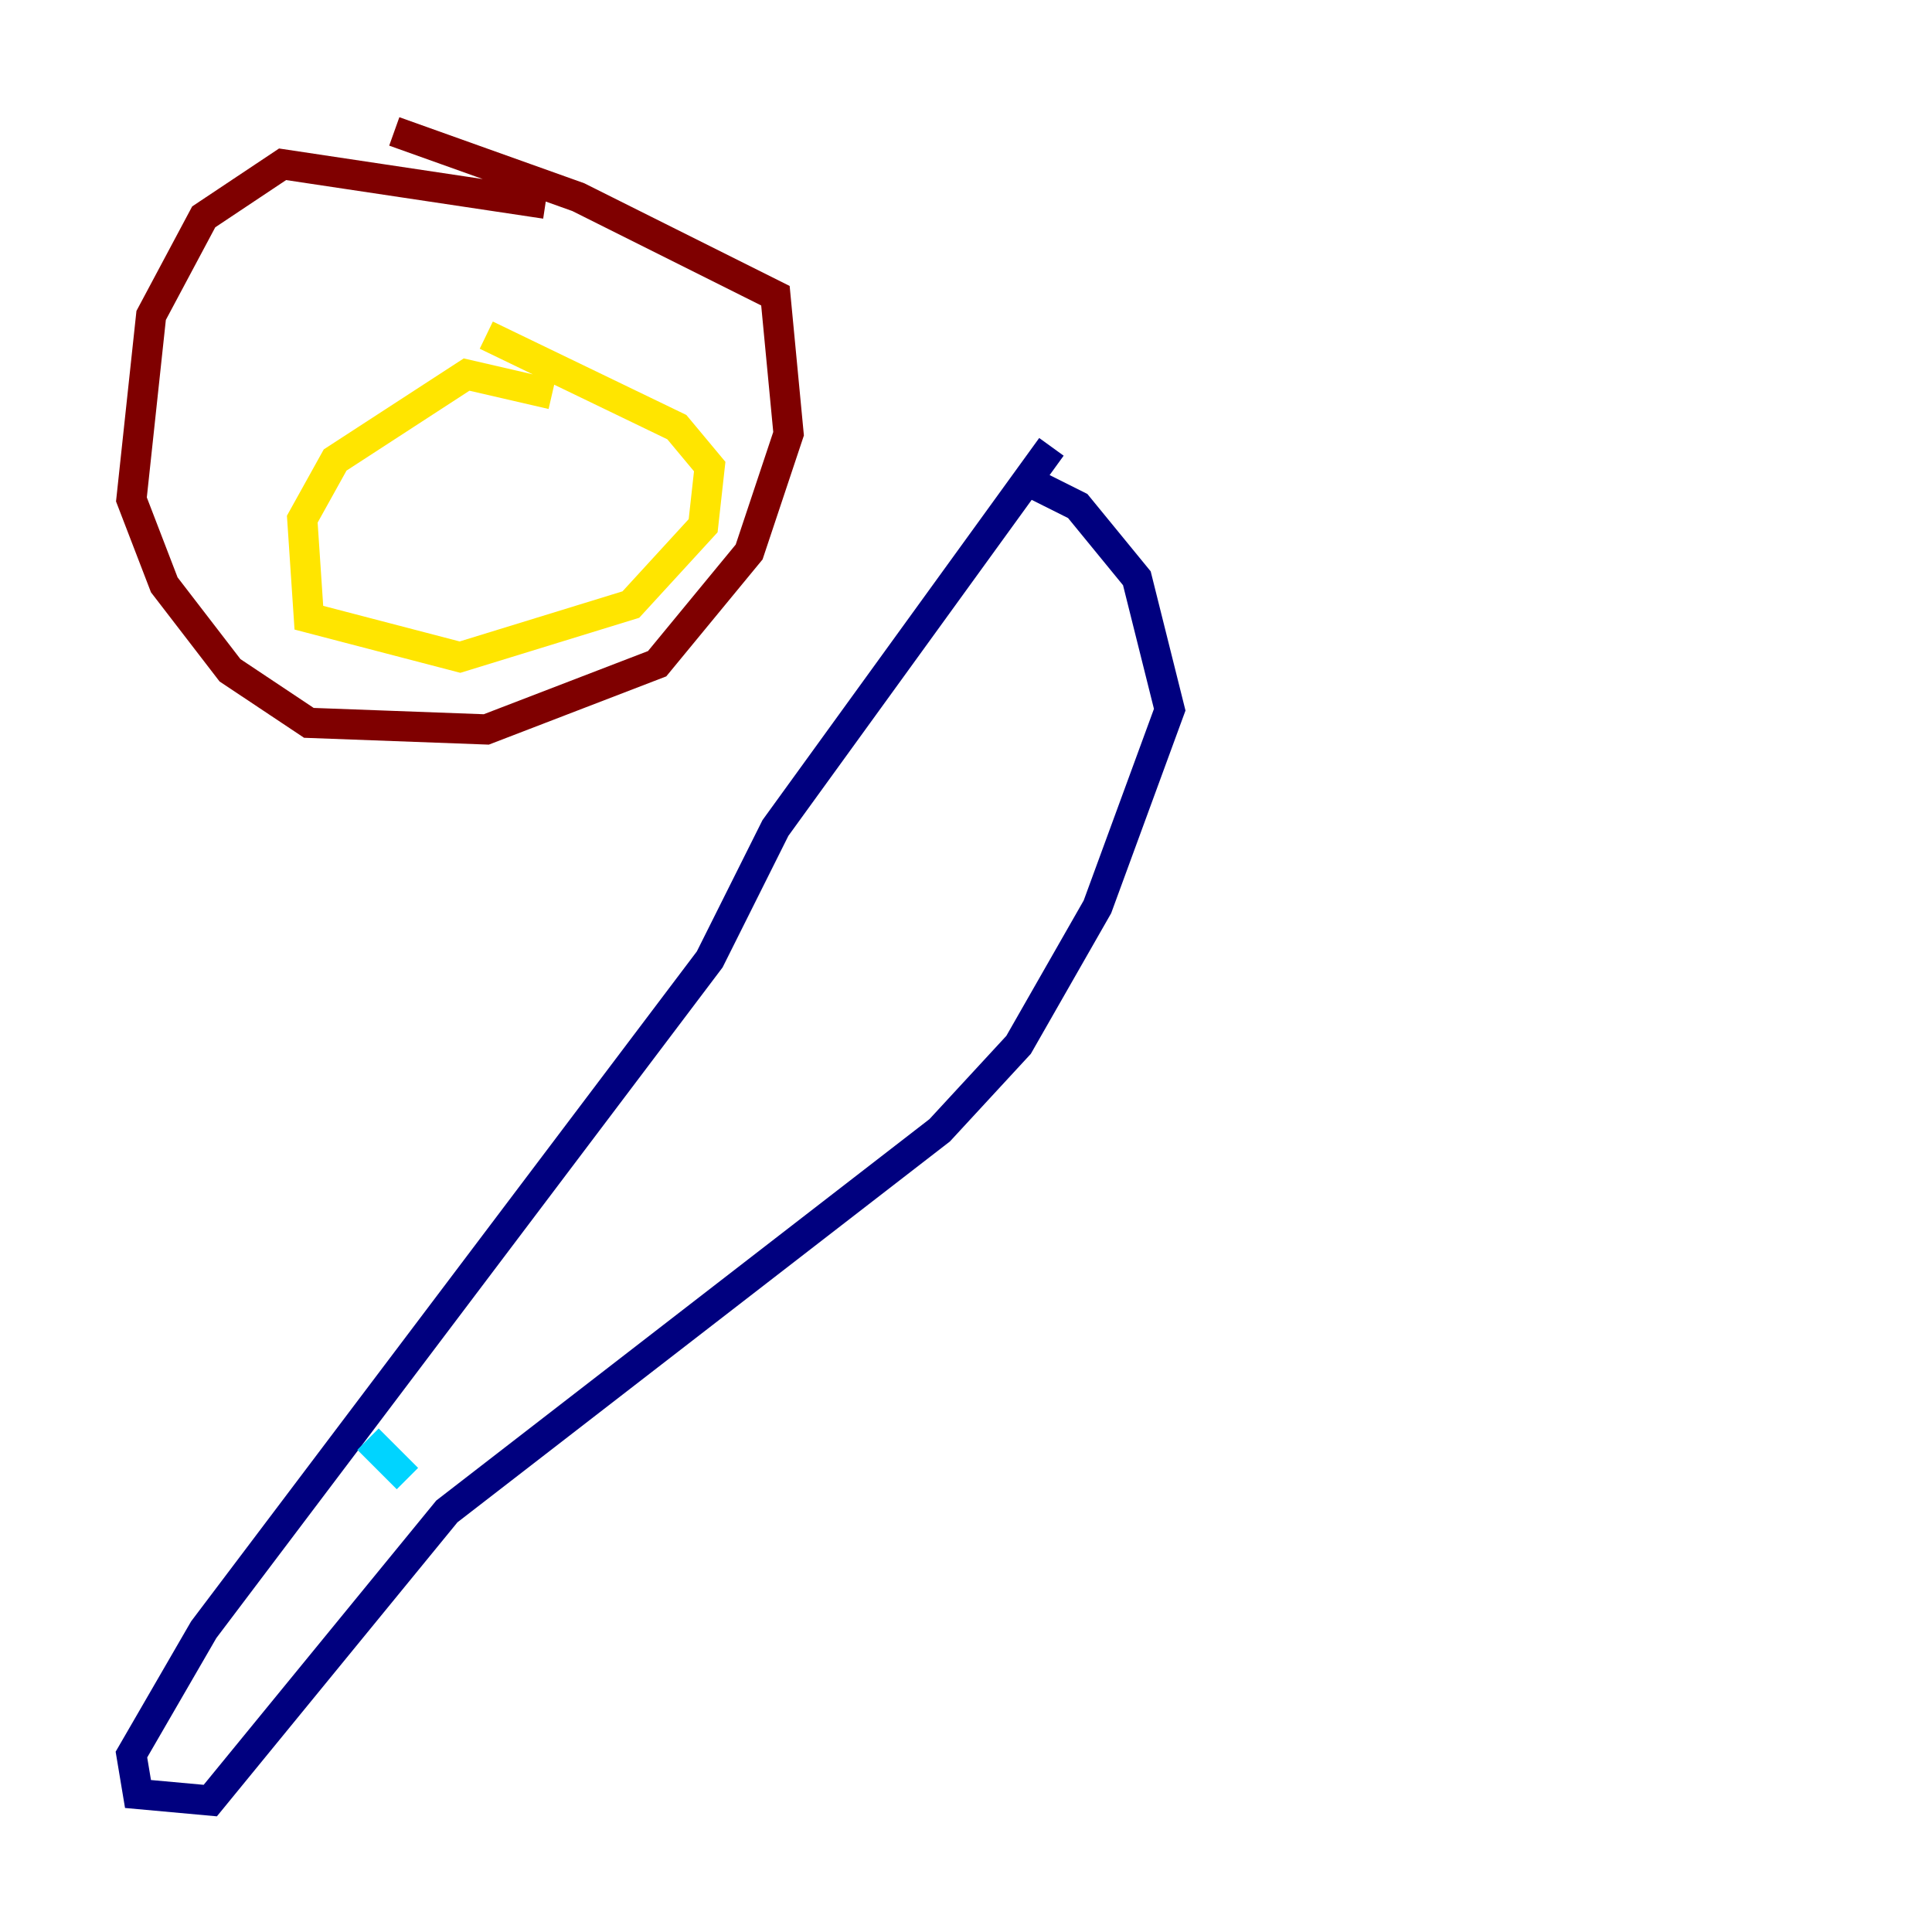 <?xml version="1.0" encoding="utf-8" ?>
<svg baseProfile="tiny" height="128" version="1.2" viewBox="0,0,128,128" width="128" xmlns="http://www.w3.org/2000/svg" xmlns:ev="http://www.w3.org/2001/xml-events" xmlns:xlink="http://www.w3.org/1999/xlink"><defs /><polyline fill="none" points="69.66,29.605 51.374,54.857 47.02,63.565 13.497,107.973 8.707,116.245 9.143,118.857 13.932,119.293 29.605,100.136 62.258,74.884 67.483,69.225 72.707,60.082 77.497,47.02 75.32,38.313 71.401,33.524 67.918,31.782" stroke="#00007f" stroke-width="2" /><polyline fill="none" points="26.993,97.959 24.381,95.347" stroke="#00d4ff" stroke-width="2" /><polyline fill="none" points="36.571,26.122 30.912,24.816 22.204,30.476 20.027,34.395 20.463,40.925 30.476,43.537 41.796,40.054 46.585,34.83 47.02,30.912 44.843,28.299 32.218,22.204" stroke="#ffe500" stroke-width="2" /><polyline fill="none" points="36.136,13.497 18.721,10.884 13.497,14.367 10.014,20.898 8.707,33.088 10.884,38.748 15.238,44.408 20.463,47.891 32.218,48.327 43.537,43.973 49.633,36.571 52.245,28.735 51.374,19.592 38.313,13.061 26.122,8.707" stroke="#7f0000" stroke-width="2" /></svg>